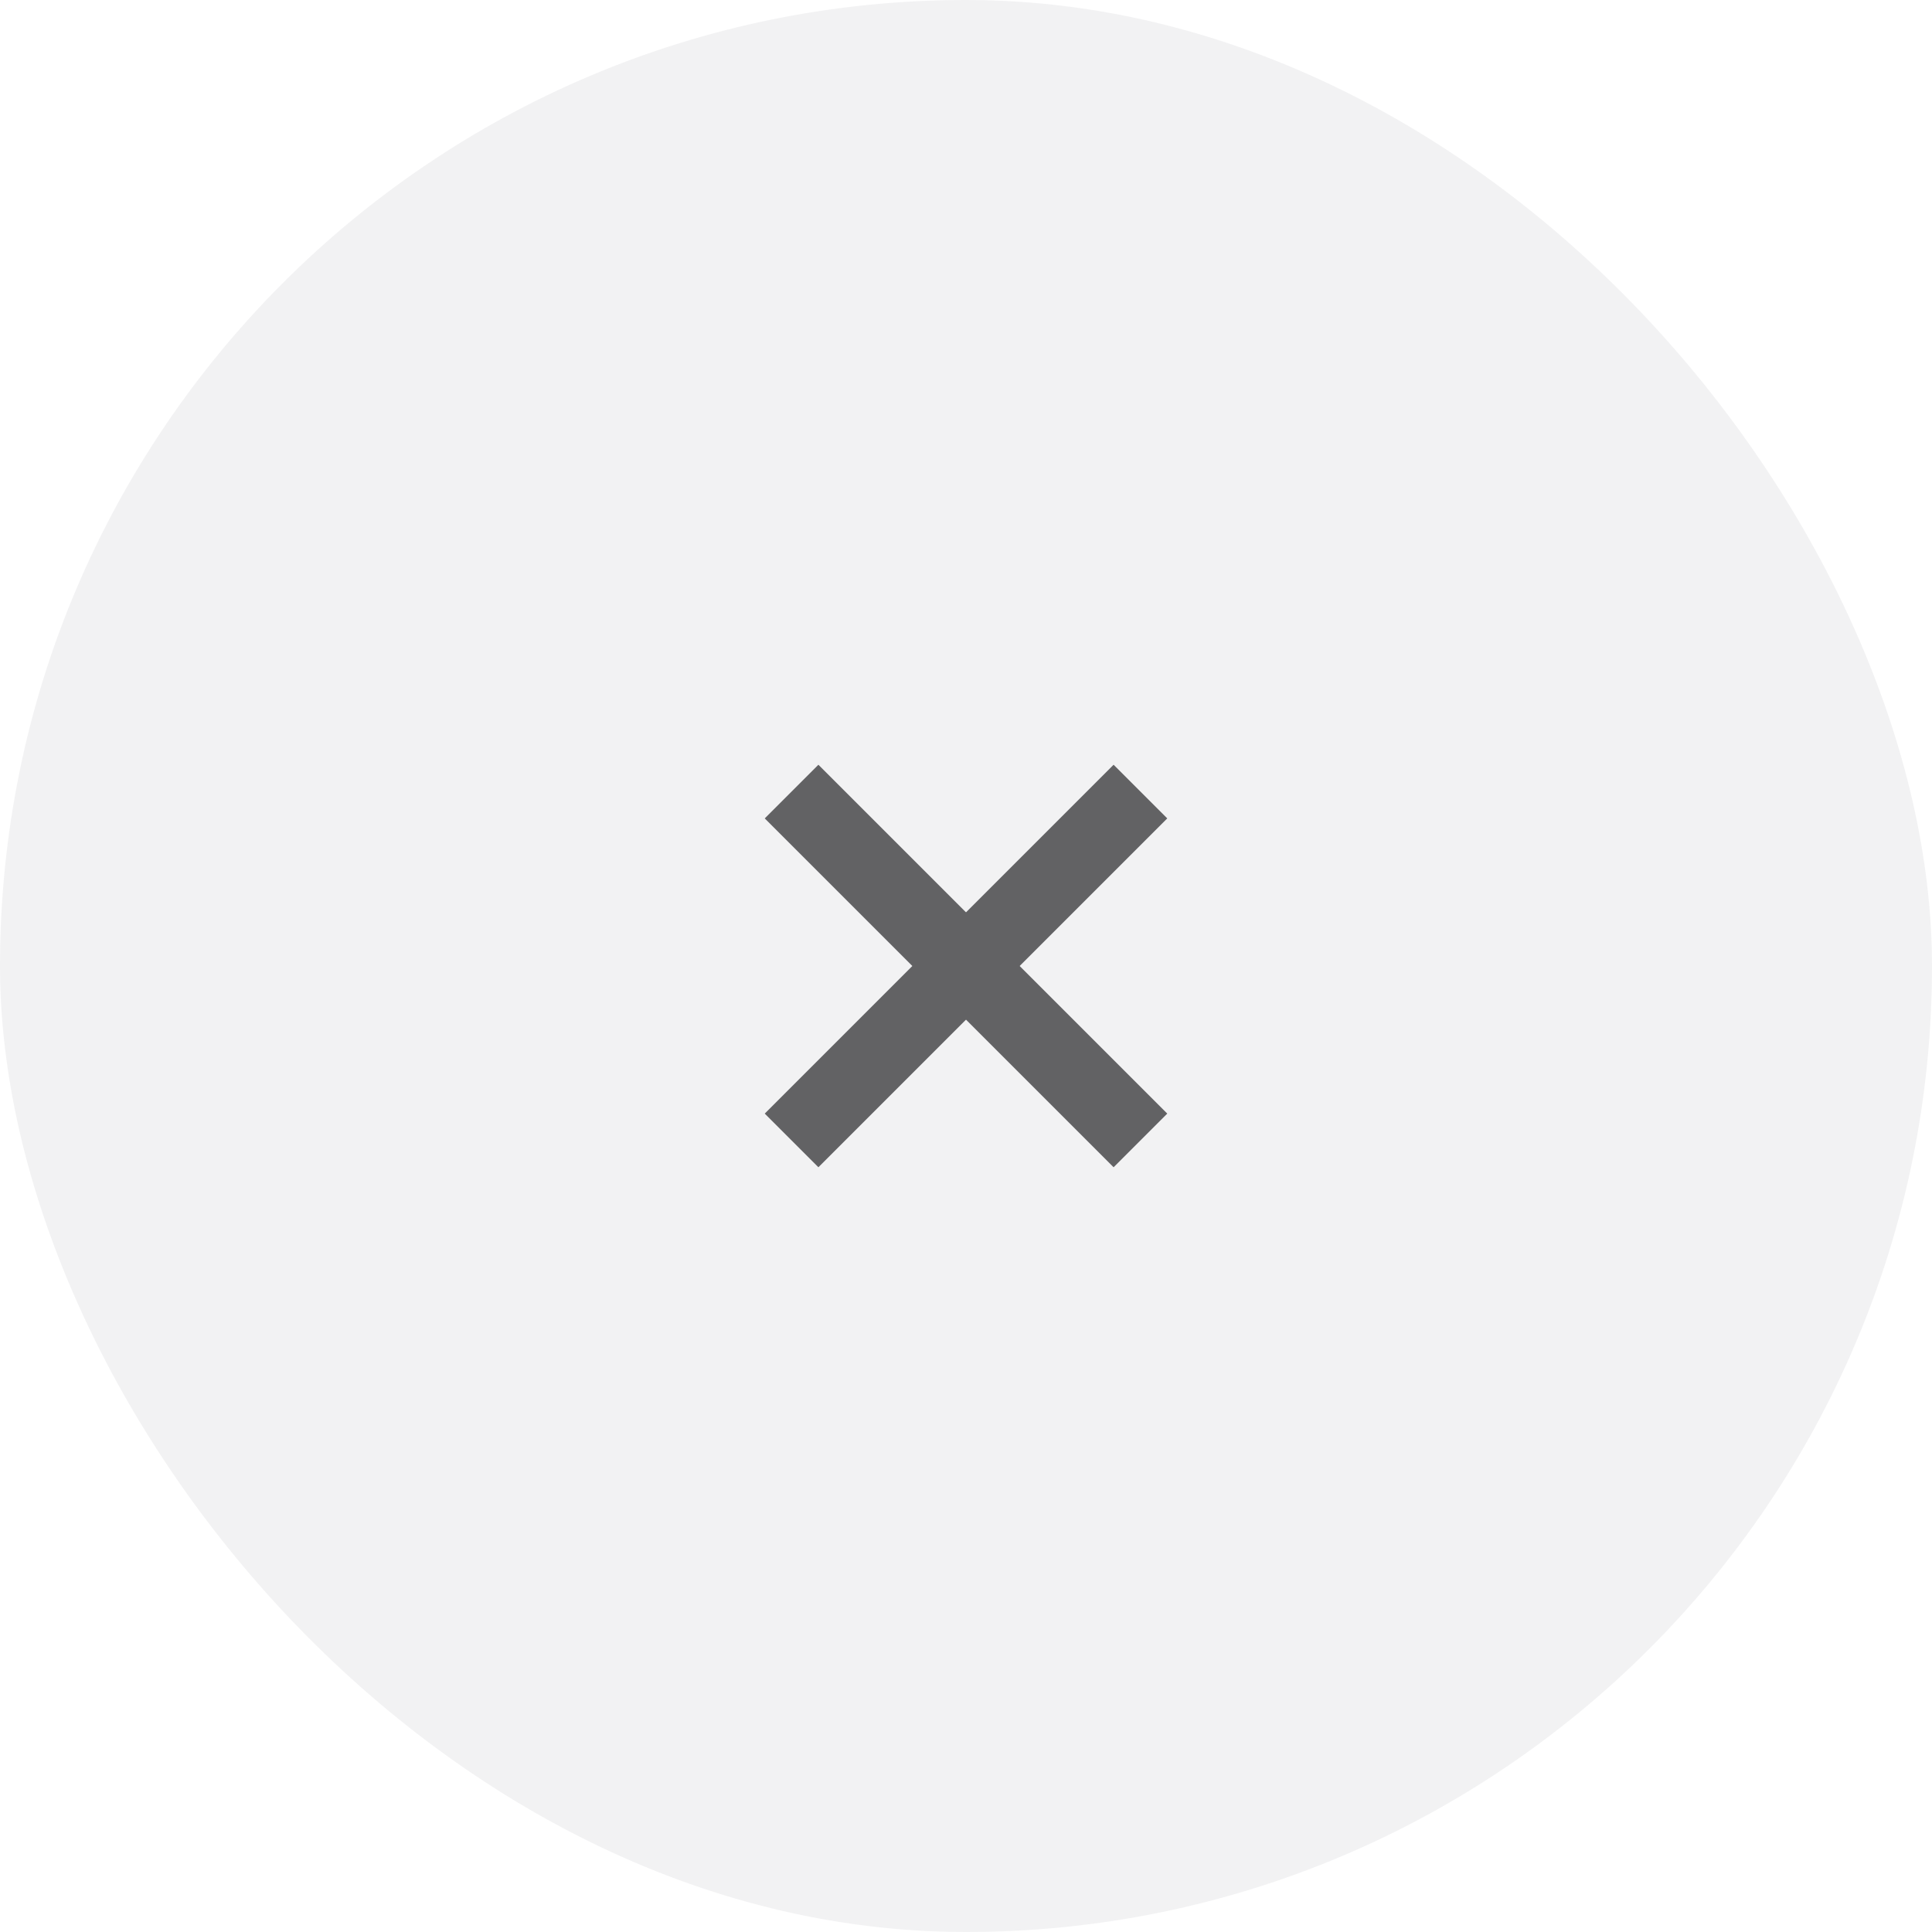 <svg width="48" height="48" viewBox="0 0 48 48" fill="none" xmlns="http://www.w3.org/2000/svg">
<rect width="48" height="48" rx="24" fill="#303032" fill-opacity="0.06"/>
<path d="M1.333 0L10 8.667L8.667 10L0 1.333L1.333 0Z" transform="translate(19 19)" fill="#626264"/>
<path d="M10 1.333L1.333 10L0 8.667L8.667 0L10 1.333Z" transform="translate(19 19)" fill="#626264"/>
</svg>
